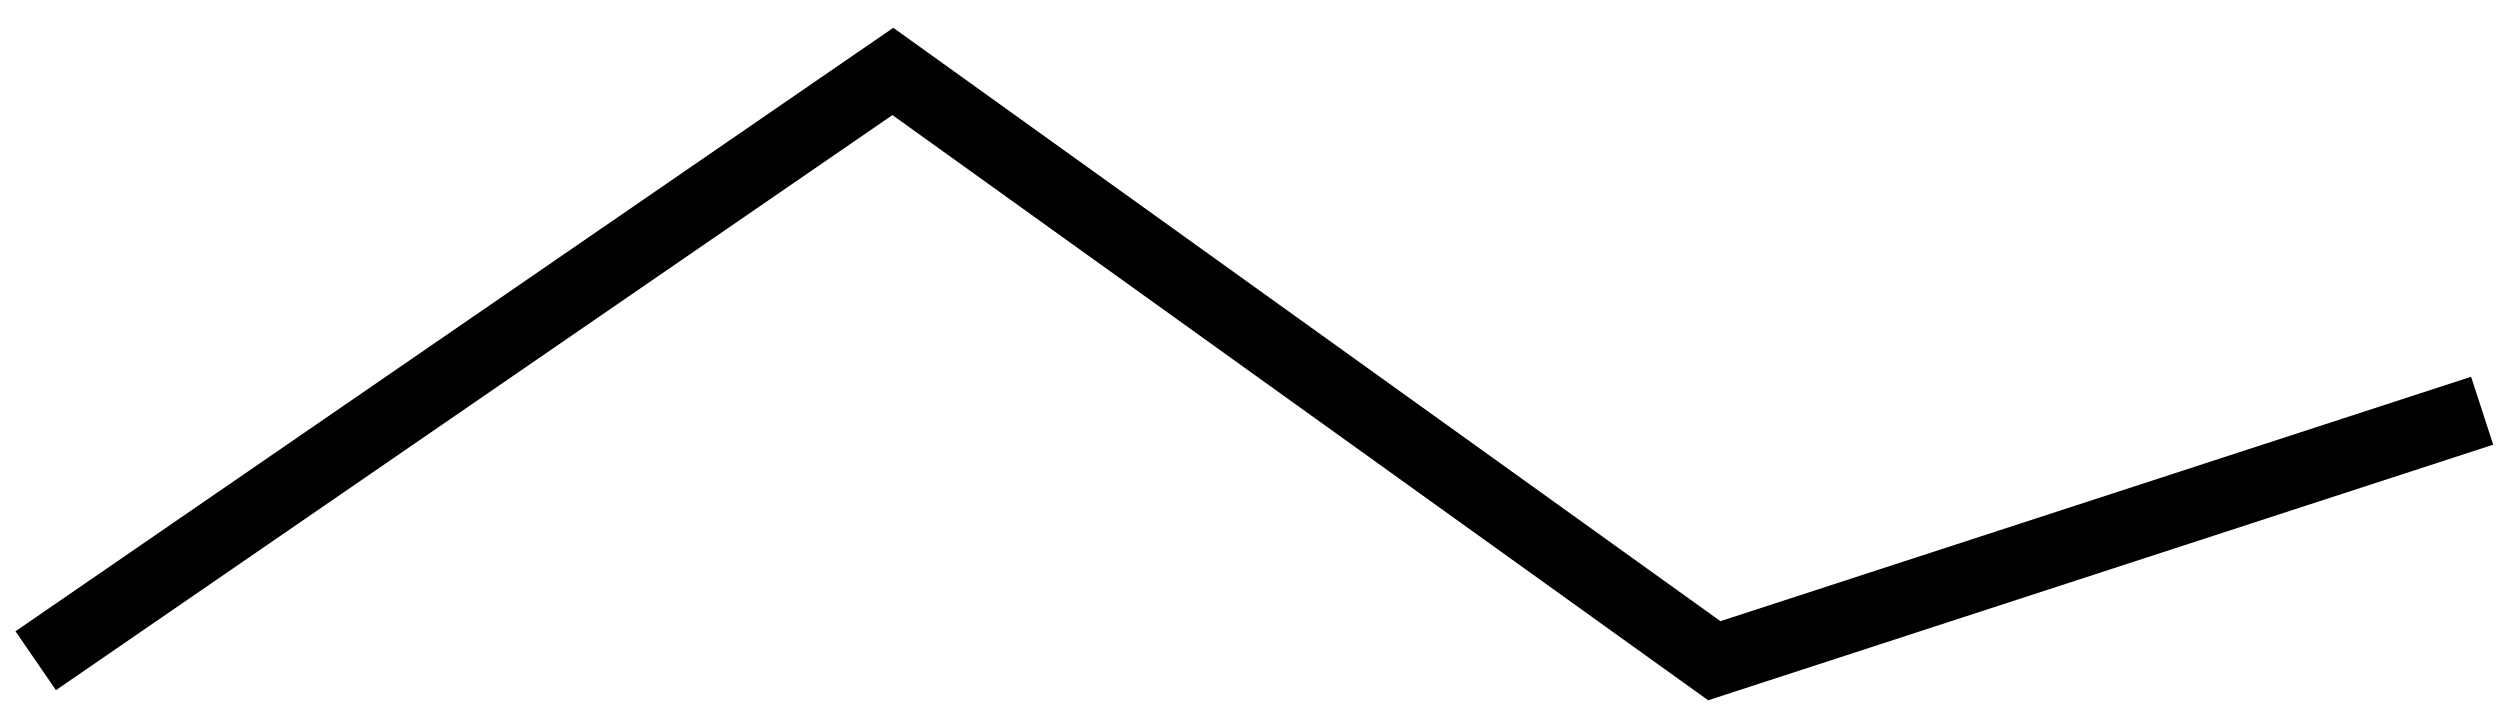 <svg width="70" height="20" viewBox="0 0 70 20" x="35" y="10" fill="none" xmlns="http://www.w3.org/2000/svg">
    <path d="M1 18.5L25 2L48 18.5L69.5 11.5" stroke="currentColor" stroke-width="2"/>
</svg>
